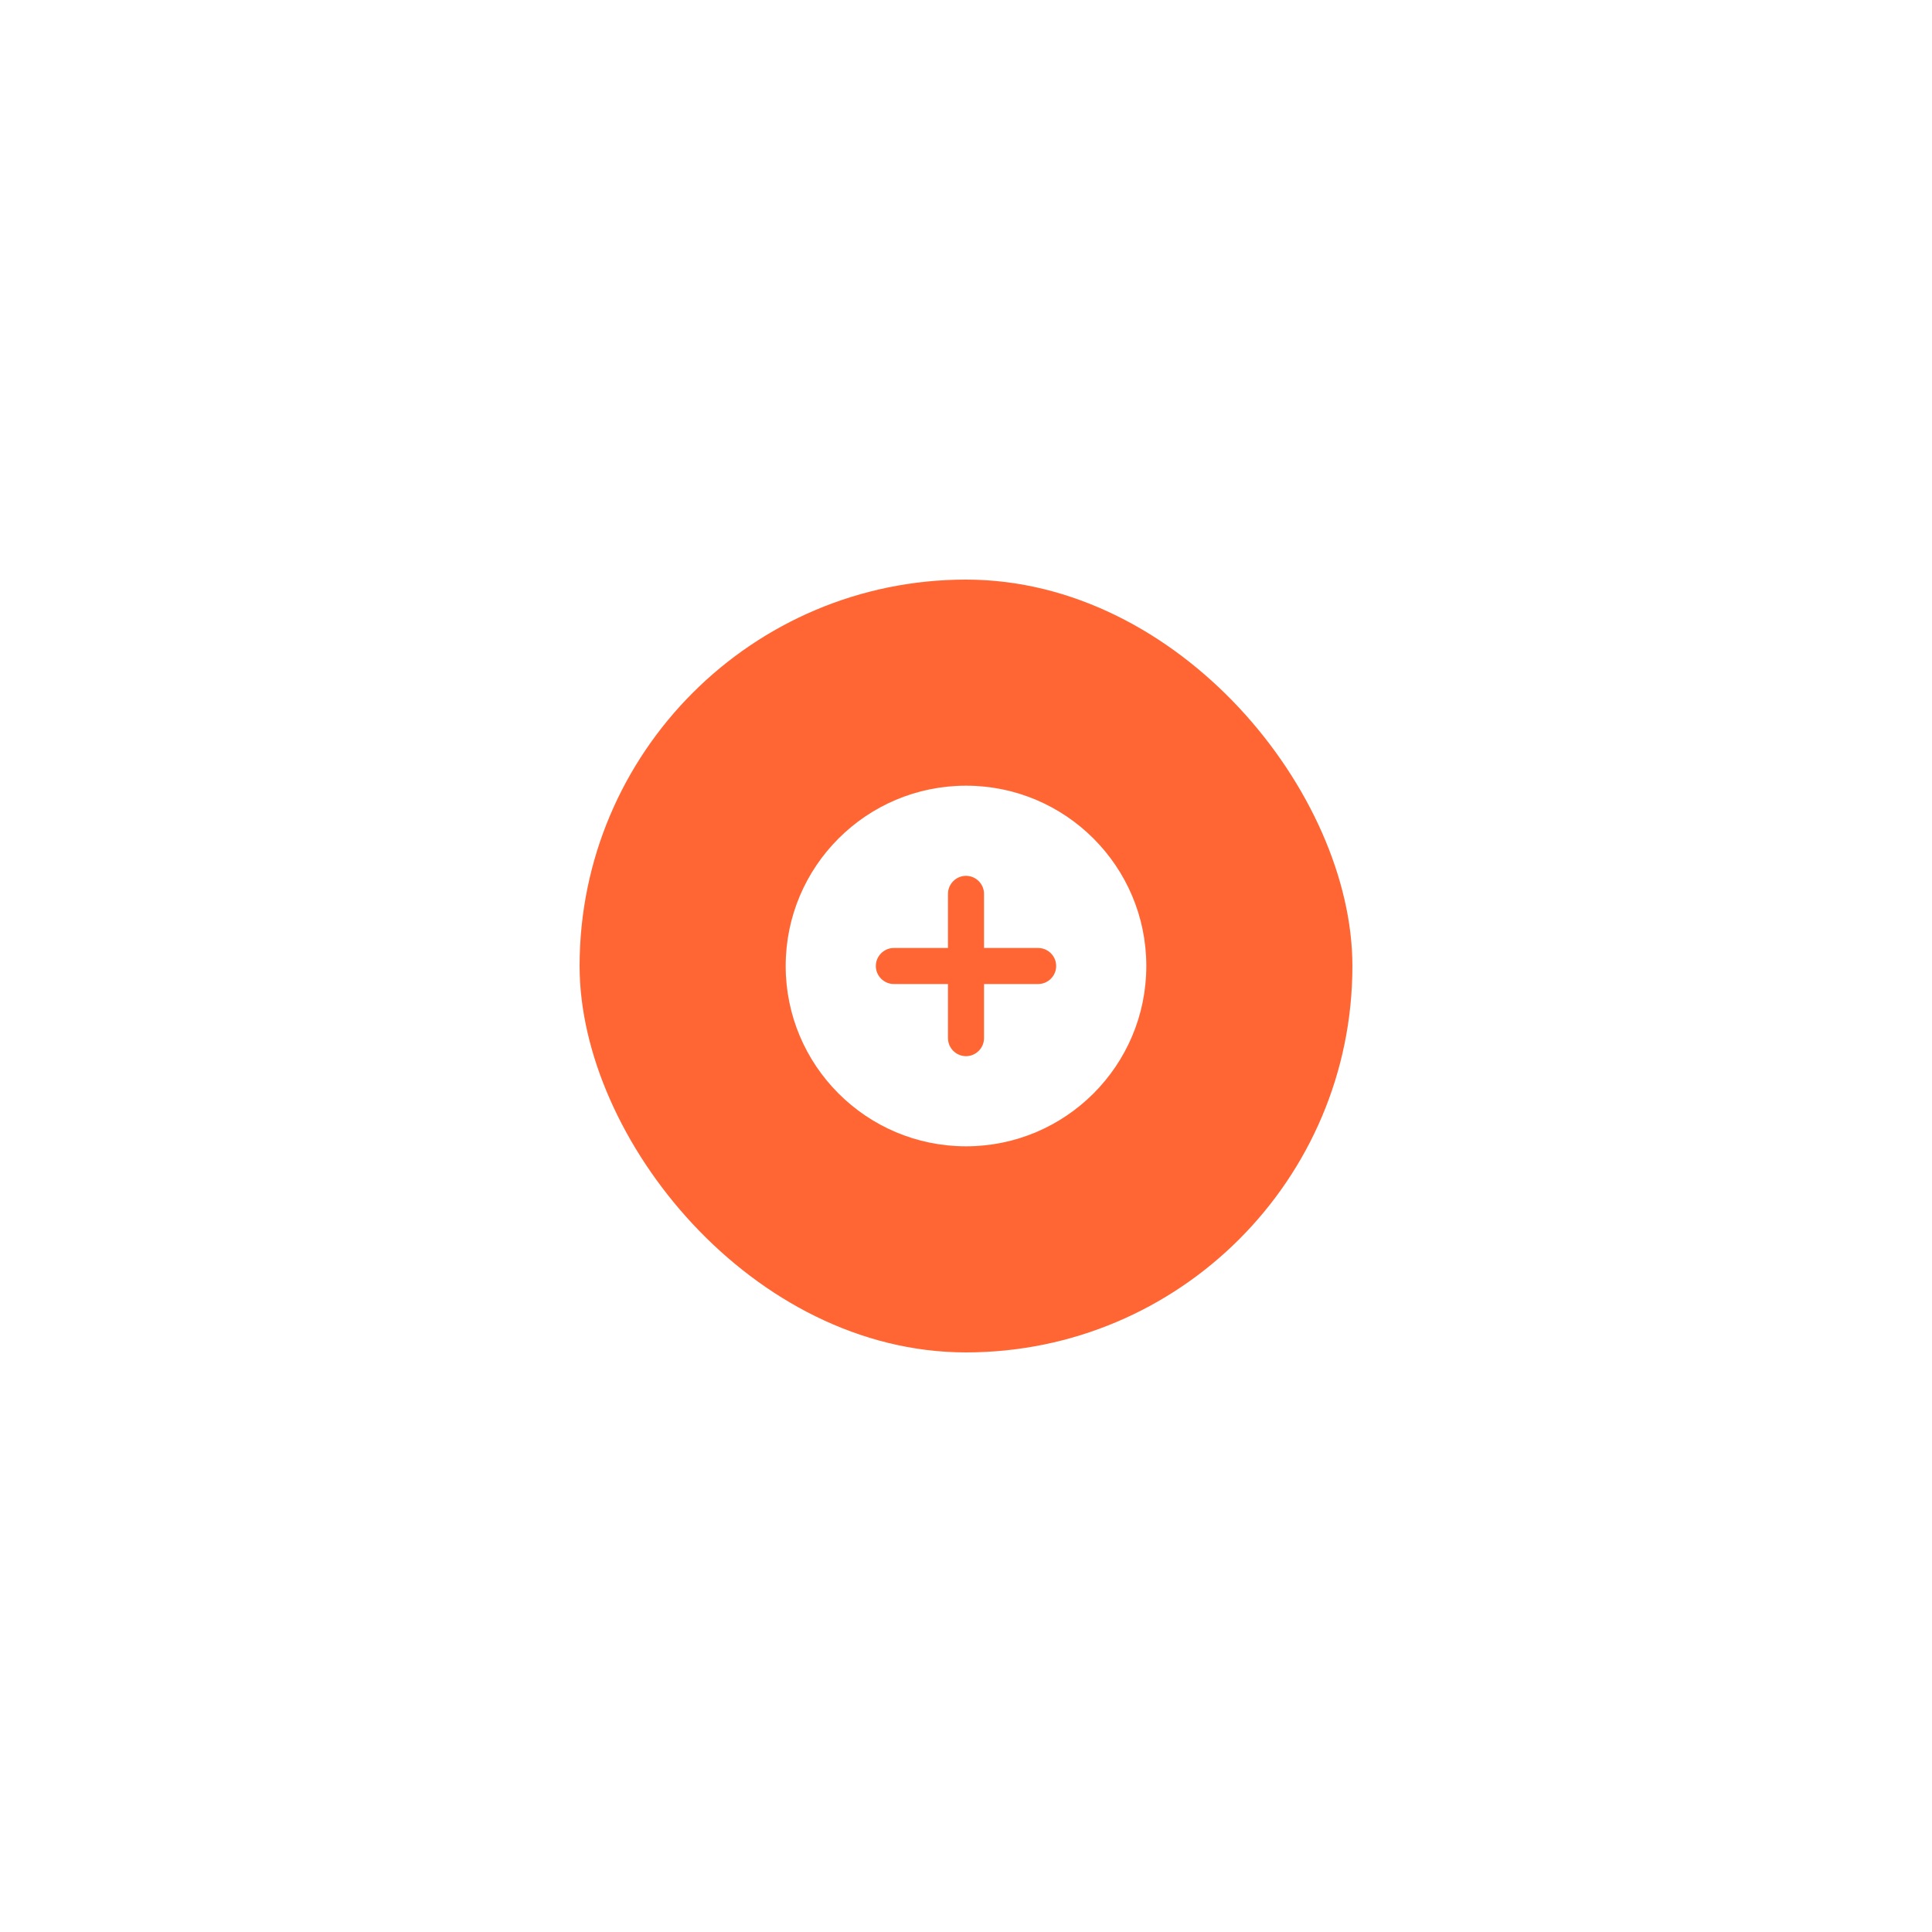 <svg width="100" height="100" viewBox="0 0 100 100" fill="none" xmlns="http://www.w3.org/2000/svg">
<g filter="url(#filter0_d_1_3017)">
<rect x="30" y="20" width="40" height="40" rx="20" fill="#FF6633"/>
<path fill-rule="evenodd" clip-rule="evenodd" d="M50 30.667C44.848 30.667 40.667 34.848 40.667 40C40.667 45.152 44.848 49.333 50 49.333C55.152 49.333 59.333 45.152 59.333 40C59.333 34.848 55.152 30.667 50 30.667ZM53.733 40.933H50.933V43.733C50.933 44.247 50.513 44.667 50 44.667C49.487 44.667 49.067 44.247 49.067 43.733V40.933H46.267C45.753 40.933 45.333 40.513 45.333 40C45.333 39.487 45.753 39.067 46.267 39.067H49.067V36.267C49.067 35.753 49.487 35.333 50 35.333C50.513 35.333 50.933 35.753 50.933 36.267V39.067H53.733C54.247 39.067 54.667 39.487 54.667 40C54.667 40.513 54.247 40.933 53.733 40.933Z" fill="white"/>
</g>
<defs>
<filter id="filter0_d_1_3017" x="0" y="0" width="100" height="100" filterUnits="userSpaceOnUse" color-interpolation-filters="sRGB">
<feFlood flood-opacity="0" result="BackgroundImageFix"/>
<feColorMatrix in="SourceAlpha" type="matrix" values="0 0 0 0 0 0 0 0 0 0 0 0 0 0 0 0 0 0 127 0" result="hardAlpha"/>
<feOffset dy="10"/>
<feGaussianBlur stdDeviation="15"/>
<feColorMatrix type="matrix" values="0 0 0 0 1 0 0 0 0 0.4 0 0 0 0 0.2 0 0 0 0.1 0"/>
<feBlend mode="normal" in2="BackgroundImageFix" result="effect1_dropShadow_1_3017"/>
<feBlend mode="normal" in="SourceGraphic" in2="effect1_dropShadow_1_3017" result="shape"/>
</filter>
</defs>
</svg>
